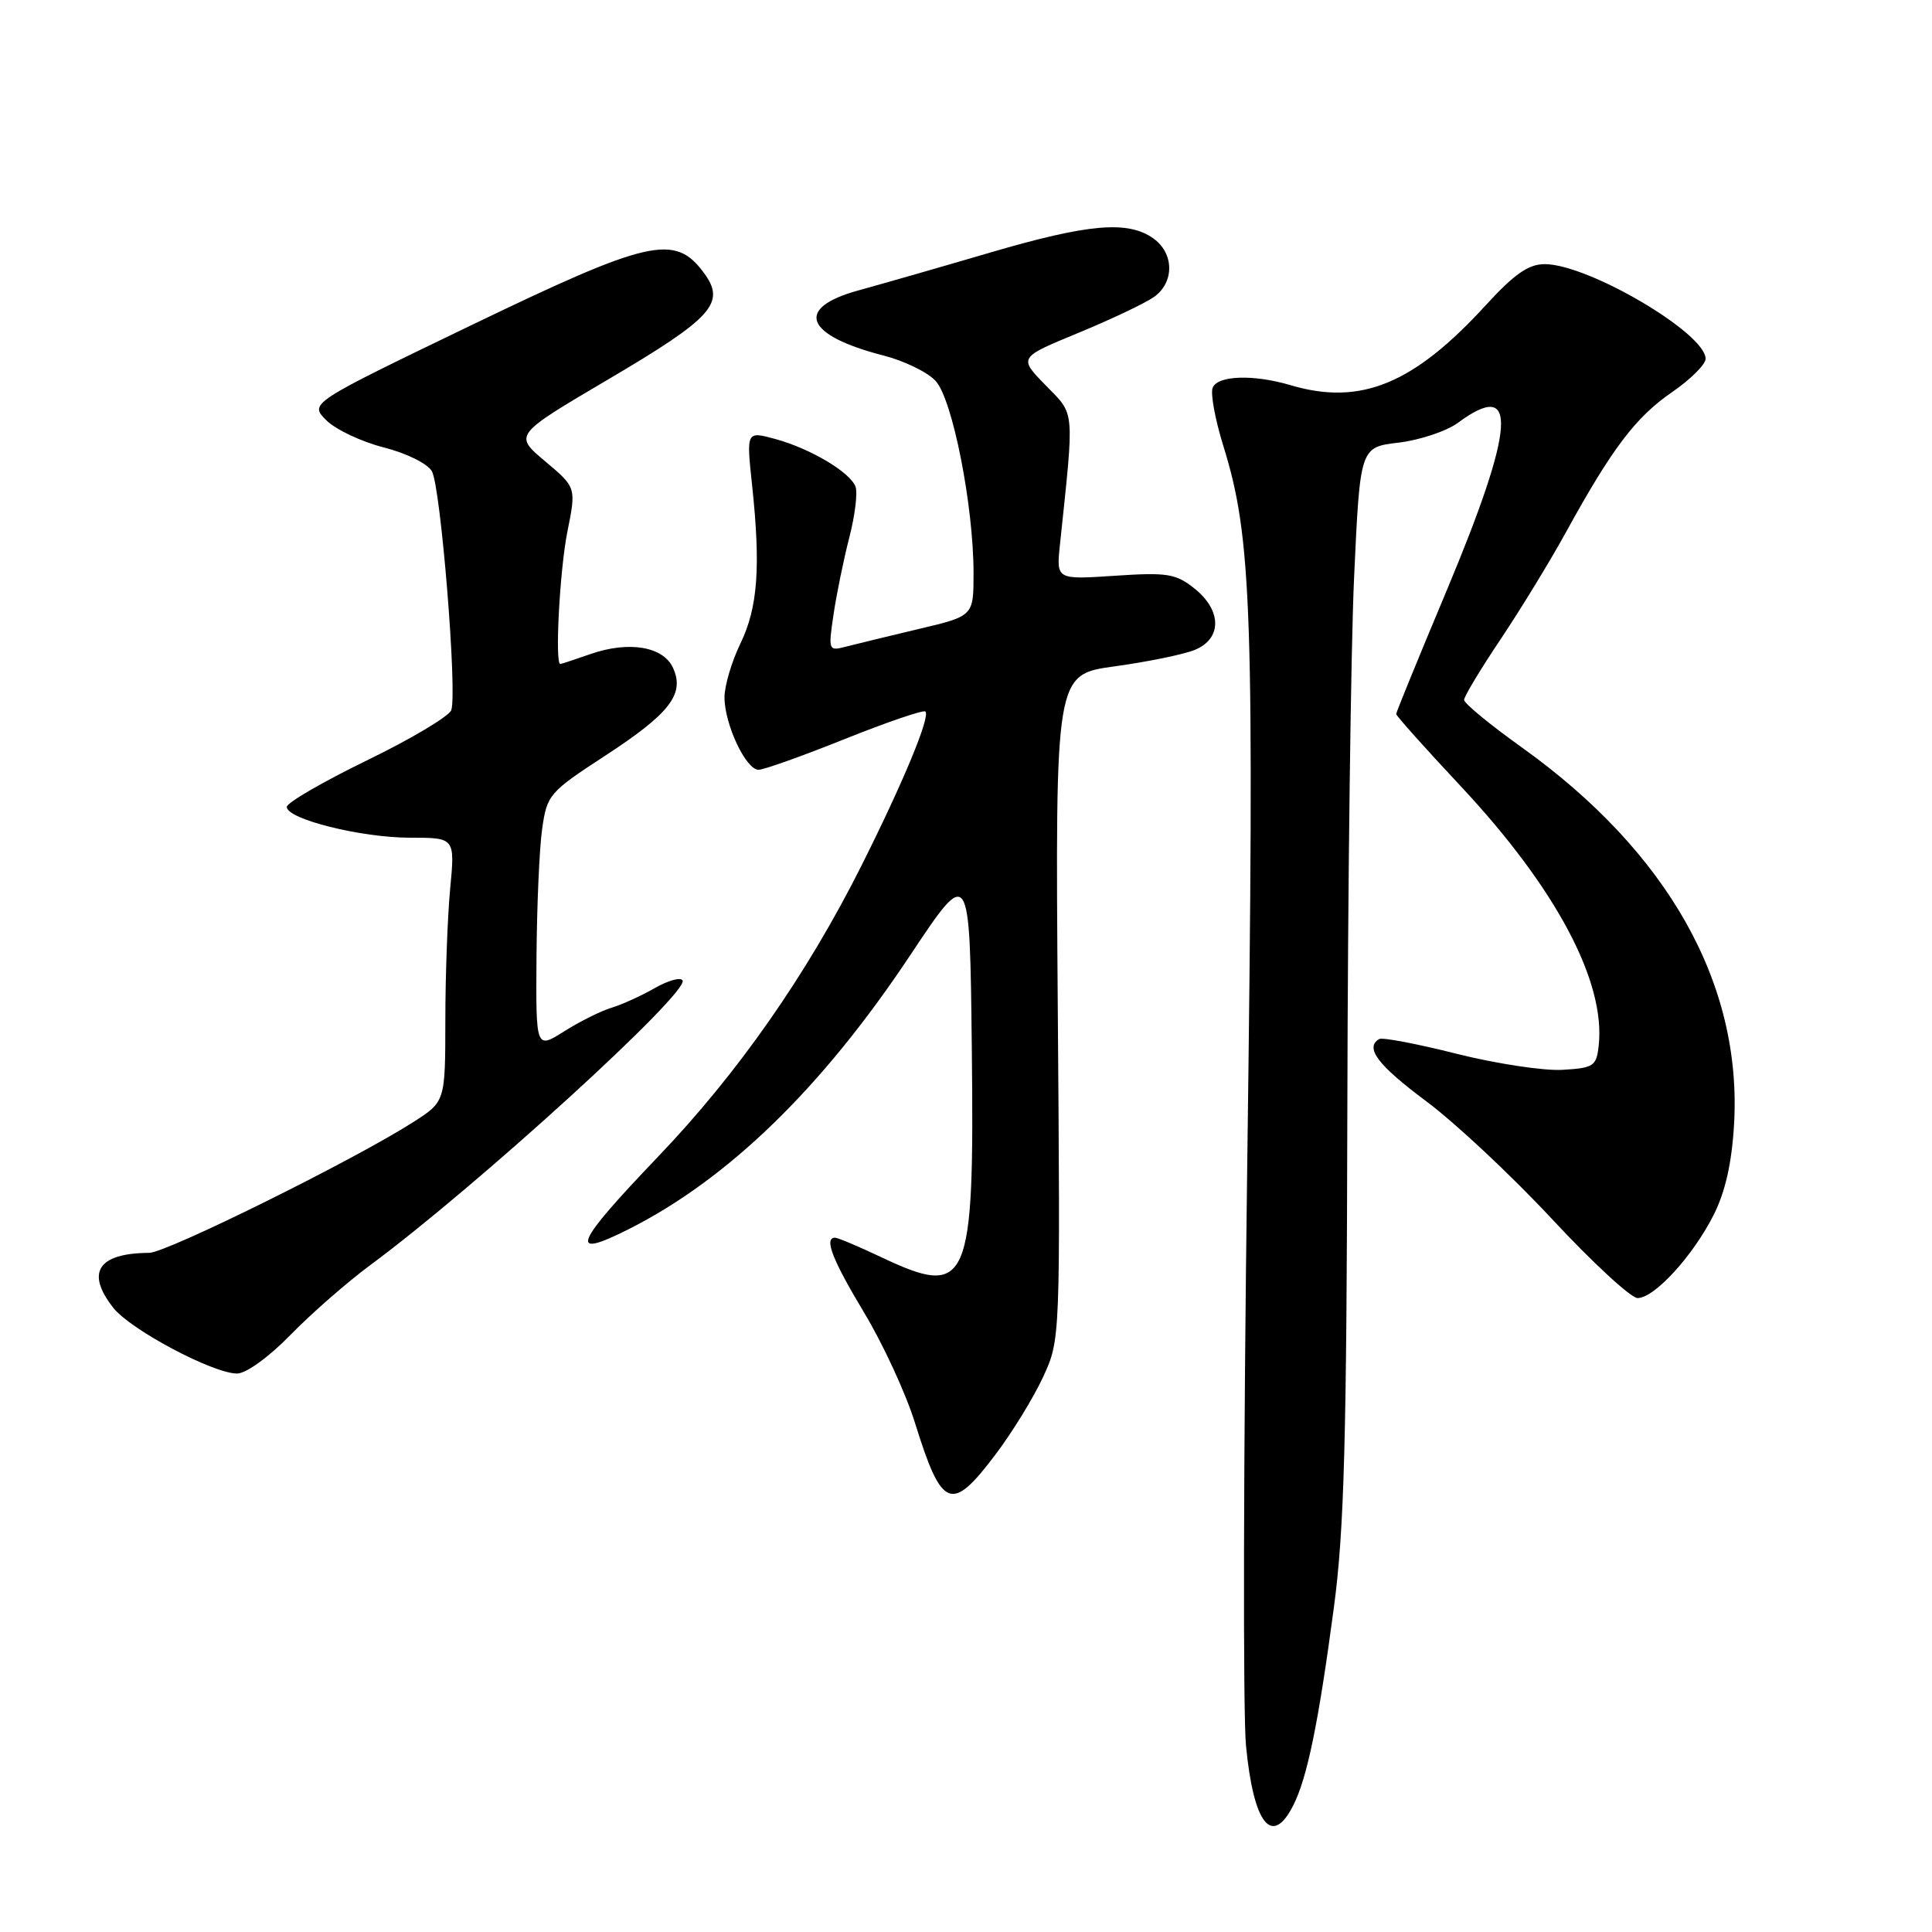 <?xml version="1.0" encoding="UTF-8" standalone="no"?>
<!DOCTYPE svg PUBLIC "-//W3C//DTD SVG 1.1//EN" "http://www.w3.org/Graphics/SVG/1.1/DTD/svg11.dtd" >
<svg xmlns="http://www.w3.org/2000/svg" xmlns:xlink="http://www.w3.org/1999/xlink" version="1.1" viewBox="0 0 256 256">
 <g >
 <path fill="currentColor"
d=" M 171.35 239.25 C 173.20 235.63 174.70 228.36 176.74 213.05 C 178.12 202.73 178.44 190.97 178.53 147.00 C 178.59 117.58 178.99 85.79 179.43 76.38 C 180.22 59.25 180.22 59.25 185.34 58.65 C 188.15 58.31 191.68 57.13 193.19 56.02 C 201.25 50.06 200.80 56.51 191.65 78.35 C 187.99 87.07 185.00 94.39 185.00 94.61 C 185.00 94.84 188.84 99.14 193.54 104.16 C 206.19 117.68 212.80 130.12 211.83 138.60 C 211.53 141.28 211.15 141.52 207.00 141.76 C 204.53 141.90 198.22 140.94 193.00 139.63 C 187.78 138.31 183.16 137.43 182.75 137.68 C 180.81 138.82 182.56 141.14 188.97 145.91 C 192.80 148.76 200.31 155.79 205.66 161.54 C 211.01 167.29 216.11 172.00 216.99 172.00 C 219.22 172.00 224.32 166.42 227.06 161.00 C 228.61 157.93 229.47 154.12 229.77 149.00 C 230.86 130.37 221.02 112.89 201.64 99.03 C 197.44 96.03 194.00 93.20 194.00 92.74 C 194.00 92.28 196.18 88.67 198.84 84.70 C 201.49 80.74 205.40 74.35 207.51 70.50 C 213.59 59.44 216.73 55.28 221.53 51.98 C 223.99 50.29 226.00 48.29 226.00 47.54 C 226.00 44.15 210.45 35.00 204.68 35.00 C 202.54 35.00 200.66 36.31 196.91 40.40 C 187.32 50.90 180.29 53.79 171.01 51.04 C 166.09 49.58 161.31 49.74 160.68 51.39 C 160.38 52.16 161.02 55.61 162.09 59.06 C 165.90 71.29 166.23 80.98 165.27 154.00 C 164.76 192.23 164.69 227.01 165.10 231.31 C 166.10 241.70 168.53 244.79 171.35 239.25 Z  M 131.93 192.70 C 134.13 189.79 136.96 185.18 138.22 182.45 C 140.50 177.50 140.50 177.50 140.16 133.44 C 139.83 89.38 139.83 89.38 147.66 88.30 C 151.97 87.71 156.74 86.74 158.25 86.14 C 161.94 84.68 161.94 80.89 158.25 77.96 C 155.80 76.01 154.66 75.83 147.73 76.29 C 139.96 76.81 139.96 76.81 140.45 72.16 C 142.37 53.89 142.48 55.07 138.55 51.05 C 134.96 47.38 134.96 47.38 142.86 44.12 C 147.20 42.33 151.71 40.19 152.88 39.37 C 155.65 37.43 155.60 33.53 152.78 31.56 C 149.41 29.20 144.20 29.66 131.26 33.45 C 124.79 35.35 116.91 37.61 113.75 38.48 C 105.21 40.82 106.63 44.44 117.15 47.13 C 119.82 47.82 122.89 49.31 123.96 50.46 C 126.20 52.84 129.00 66.99 129.00 75.95 C 129.00 81.63 129.00 81.63 121.75 83.34 C 117.76 84.29 113.43 85.34 112.11 85.68 C 109.77 86.29 109.74 86.21 110.45 81.40 C 110.85 78.71 111.79 74.12 112.54 71.21 C 113.29 68.31 113.66 65.28 113.36 64.48 C 112.61 62.54 107.36 59.43 102.70 58.16 C 98.89 57.13 98.89 57.13 99.66 64.32 C 100.81 75.15 100.42 80.51 98.10 85.29 C 96.94 87.68 96.00 90.88 96.00 92.41 C 96.00 95.97 98.84 102.00 100.51 102.00 C 101.21 102.00 106.37 100.16 111.97 97.91 C 117.58 95.67 122.37 94.03 122.62 94.28 C 123.30 94.96 119.69 103.65 114.13 114.74 C 106.90 129.14 97.77 142.21 87.27 153.19 C 76.04 164.93 75.20 166.95 83.29 162.88 C 96.51 156.22 108.93 144.14 120.59 126.60 C 128.50 114.71 128.50 114.71 128.77 138.93 C 129.12 170.38 128.38 172.08 116.72 166.56 C 113.74 165.15 111.01 164.00 110.65 164.00 C 109.15 164.00 110.29 166.93 114.53 173.98 C 117.01 178.10 120.02 184.63 121.22 188.48 C 124.81 200.01 126.05 200.50 131.93 192.70 Z  M 38.50 176.87 C 41.25 174.05 45.98 169.92 49.00 167.68 C 63.09 157.27 91.41 131.46 90.44 129.90 C 90.17 129.46 88.49 129.93 86.72 130.95 C 84.95 131.96 82.38 133.13 81.00 133.54 C 79.62 133.96 76.81 135.36 74.75 136.66 C 71.00 139.03 71.00 139.03 71.09 126.76 C 71.14 120.02 71.47 112.39 71.84 109.82 C 72.48 105.31 72.77 104.97 80.18 100.14 C 88.77 94.54 90.76 91.96 89.18 88.50 C 87.89 85.66 83.33 84.90 78.26 86.66 C 76.19 87.38 74.39 87.98 74.25 87.98 C 73.50 88.03 74.17 75.50 75.18 70.46 C 76.36 64.59 76.36 64.59 72.22 61.11 C 68.09 57.64 68.09 57.64 80.51 50.32 C 94.48 42.09 96.23 40.14 93.25 36.13 C 89.41 30.95 86.05 31.71 62.33 43.15 C 40.99 53.44 40.99 53.44 43.24 55.69 C 44.48 56.92 47.91 58.54 50.86 59.29 C 53.88 60.06 56.67 61.44 57.23 62.45 C 58.41 64.56 60.62 91.93 59.79 94.11 C 59.47 94.93 54.44 97.93 48.61 100.76 C 42.77 103.60 38.00 106.37 38.00 106.92 C 38.00 108.54 47.86 111.00 54.33 111.00 C 60.29 111.00 60.29 111.00 59.65 117.75 C 59.30 121.46 59.01 129.33 59.01 135.24 C 59.00 145.97 59.00 145.97 54.75 148.69 C 46.94 153.69 22.07 166.00 19.77 166.01 C 12.98 166.05 11.32 168.60 15.02 173.30 C 17.30 176.20 28.23 182.00 31.41 182.00 C 32.61 182.00 35.64 179.81 38.50 176.87 Z "/>
</g>
</svg>